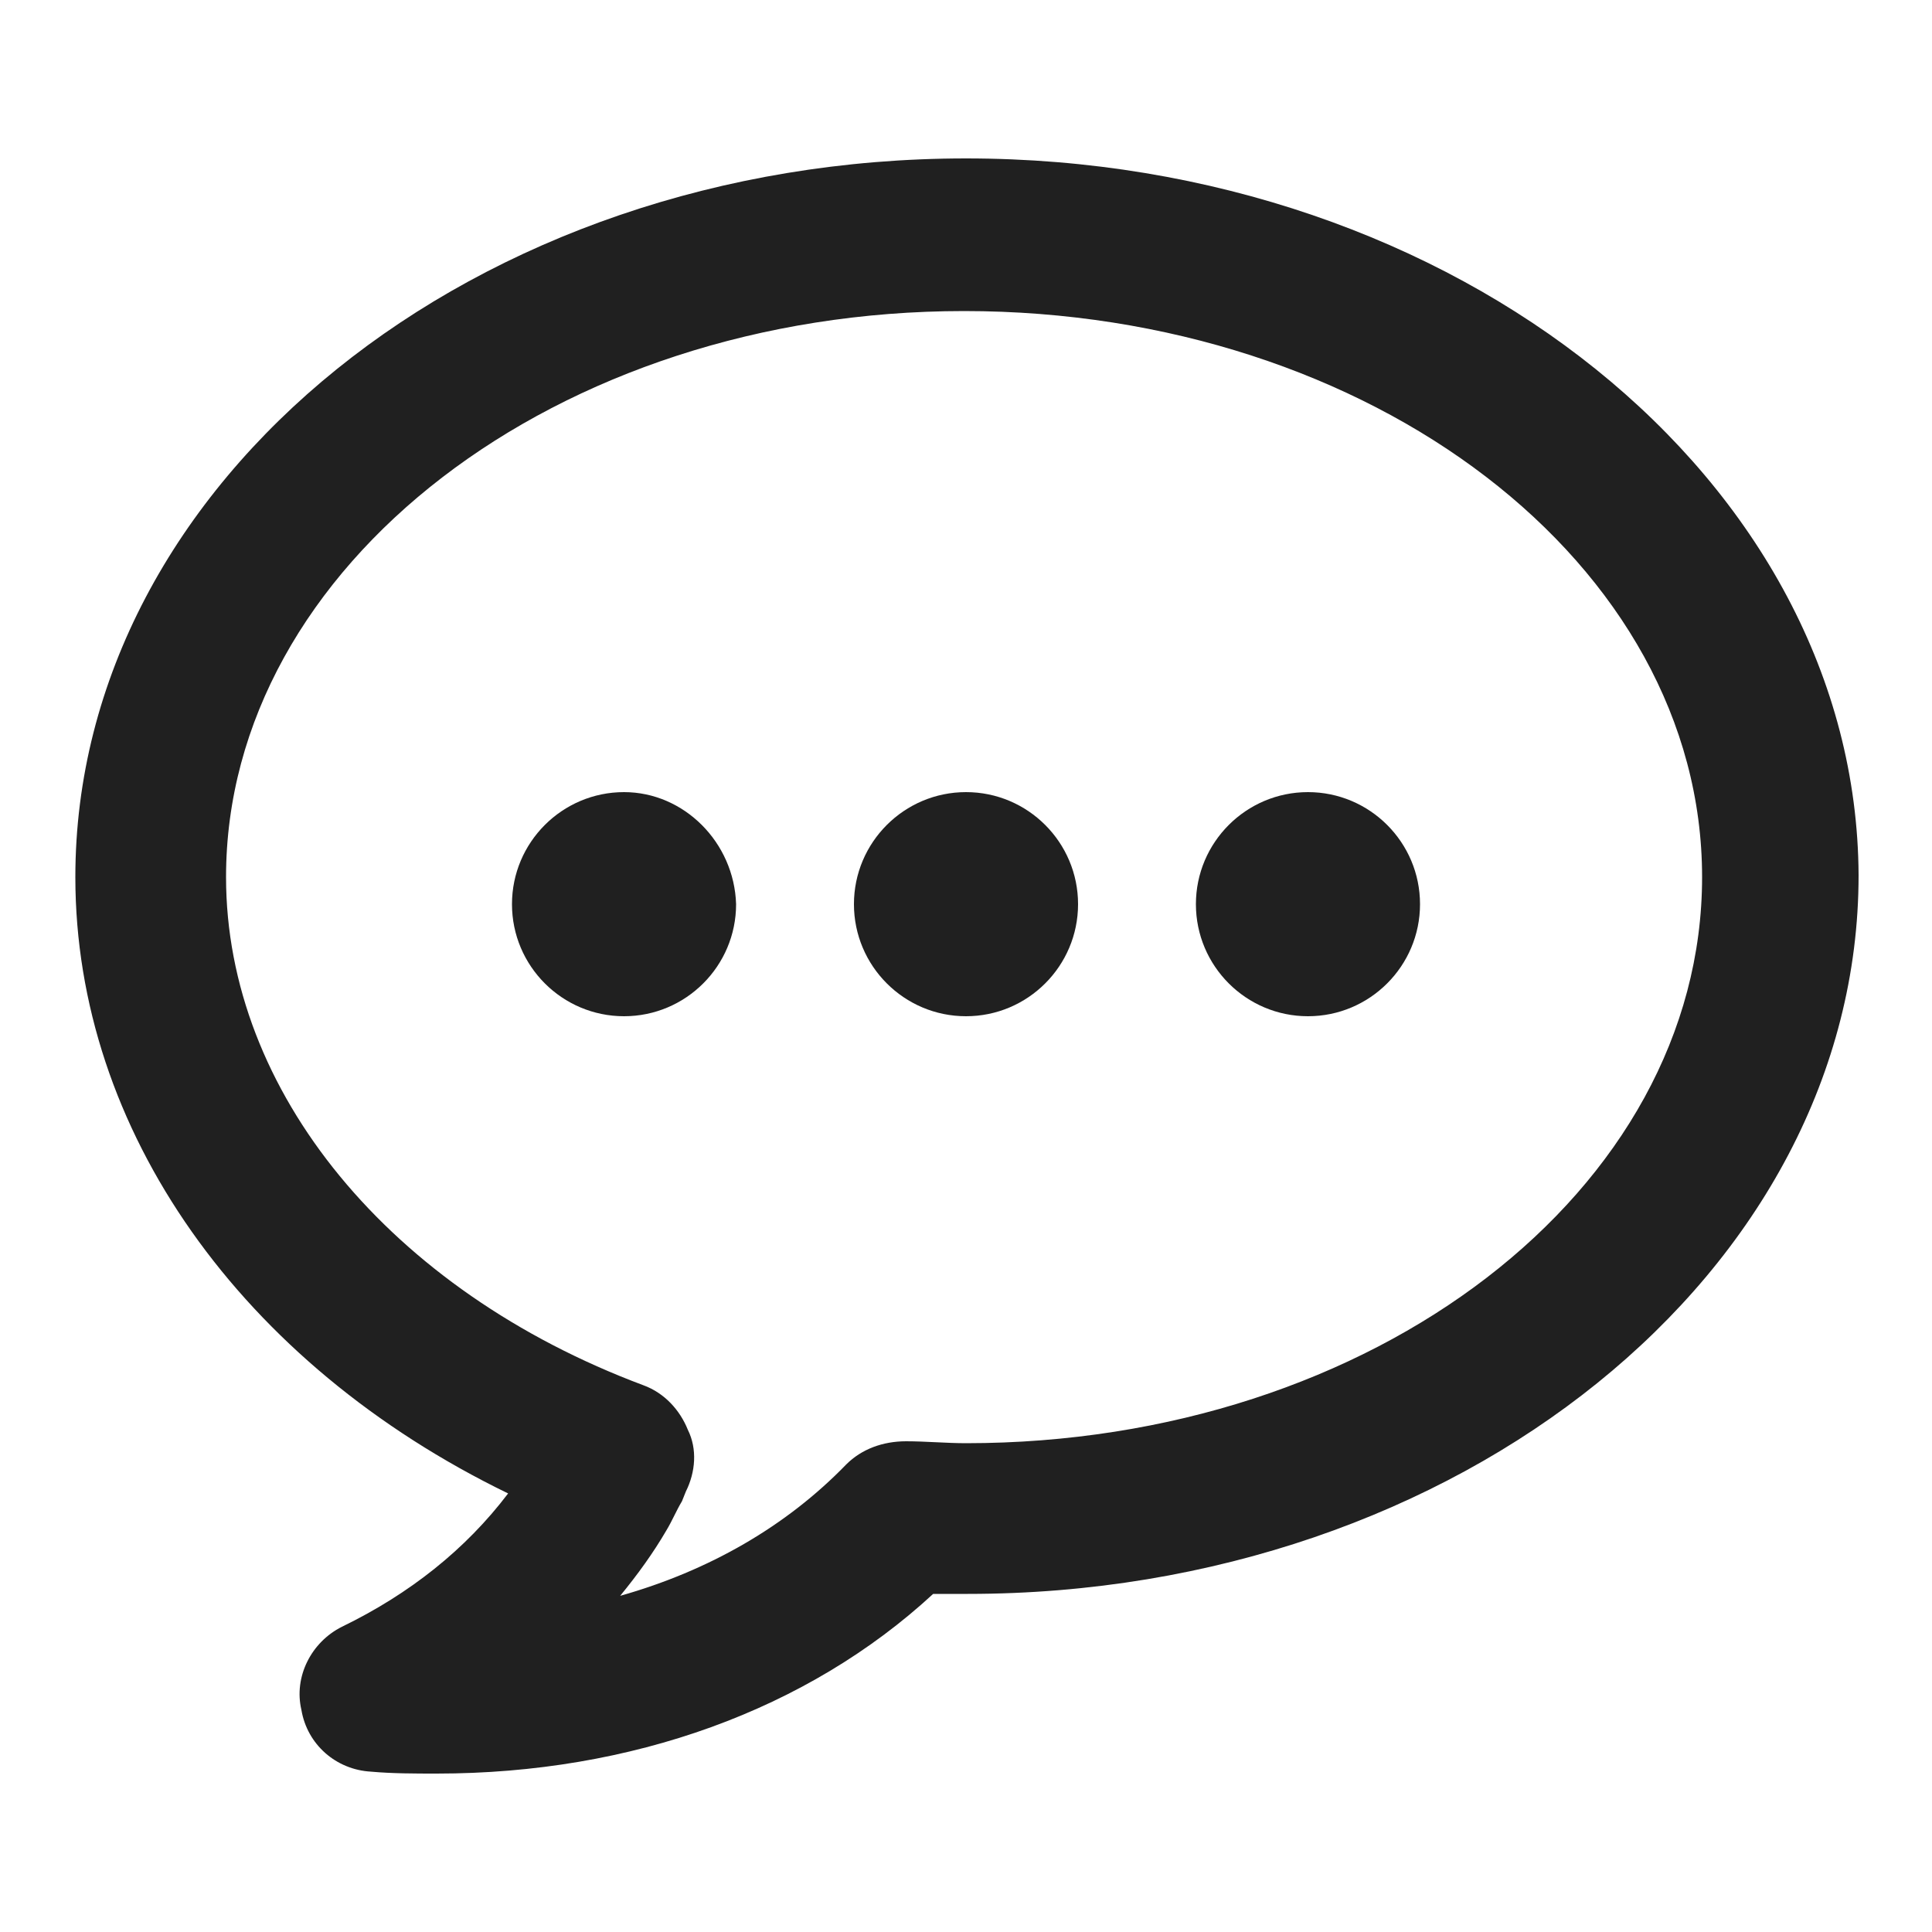 <?xml version="1.0" encoding="utf-8"?>
<!-- Generator: Adobe Illustrator 18.0.0, SVG Export Plug-In . SVG Version: 6.00 Build 0)  -->
<!DOCTYPE svg PUBLIC "-//W3C//DTD SVG 1.1//EN" "http://www.w3.org/Graphics/SVG/1.1/DTD/svg11.dtd">
<svg version="1.1" id="Layer_1" xmlns="http://www.w3.org/2000/svg" xmlns:xlink="http://www.w3.org/1999/xlink" x="0px" y="0px"
	 viewBox="0 0 100 100" enable-background="new 0 0 100 100" xml:space="preserve">
<g>
	<path fill="#202020" d="M50,8.2C24.6,8.2,3.9,24.9,3.9,45.4c0,13.1,8.6,25.2,22.4,31.9c-2.2,2.9-5.1,5.2-8.6,6.9
		c-1.6,0.8-2.5,2.6-2.1,4.3c0.3,1.8,1.8,3.1,3.6,3.2c1.1,0.1,2.3,0.1,3.4,0.1c10.1,0,19.2-3.3,25.7-9.3c0.6,0,1.2,0,1.8,0
		c25.4,0,46.1-16.7,46.1-37.2C96.1,24.9,75.4,8.2,50,8.2z M50,74.7c-1,0-2.1-0.1-3.1-0.1c-1.2,0-2.3,0.4-3.1,1.2
		c-3.1,3.2-7.1,5.5-11.7,6.8c0.9-1.1,1.7-2.2,2.4-3.4c0.3-0.5,0.5-1,0.8-1.5l0.2-0.5c0.5-1,0.6-2.2,0.1-3.2c-0.4-1-1.2-1.9-2.3-2.3
		c-13.1-4.9-21.6-15.2-21.6-26.3c0-16.1,17.1-29.3,38.2-29.3c21.1,0,38.2,13.1,38.2,29.3S71.1,74.7,50,74.7z"/>
	<path fill="#202020" d="M32.3,41c-3.2,0-5.8,2.6-5.8,5.8c0,3.2,2.6,5.8,5.8,5.8c3.2,0,5.8-2.6,5.8-5.8C38,43.6,35.4,41,32.3,41z"/>
	<path fill="#202020" d="M50,41c-3.2,0-5.8,2.6-5.8,5.8c0,3.2,2.6,5.8,5.8,5.8c3.2,0,5.8-2.6,5.8-5.8C55.8,43.6,53.2,41,50,41z"/>
	<path fill="#202020" d="M67.7,41c-3.2,0-5.8,2.6-5.8,5.8c0,3.2,2.6,5.8,5.8,5.8c3.2,0,5.8-2.6,5.8-5.8C73.5,43.6,70.9,41,67.7,41z"
		/>
</g>
</svg>
